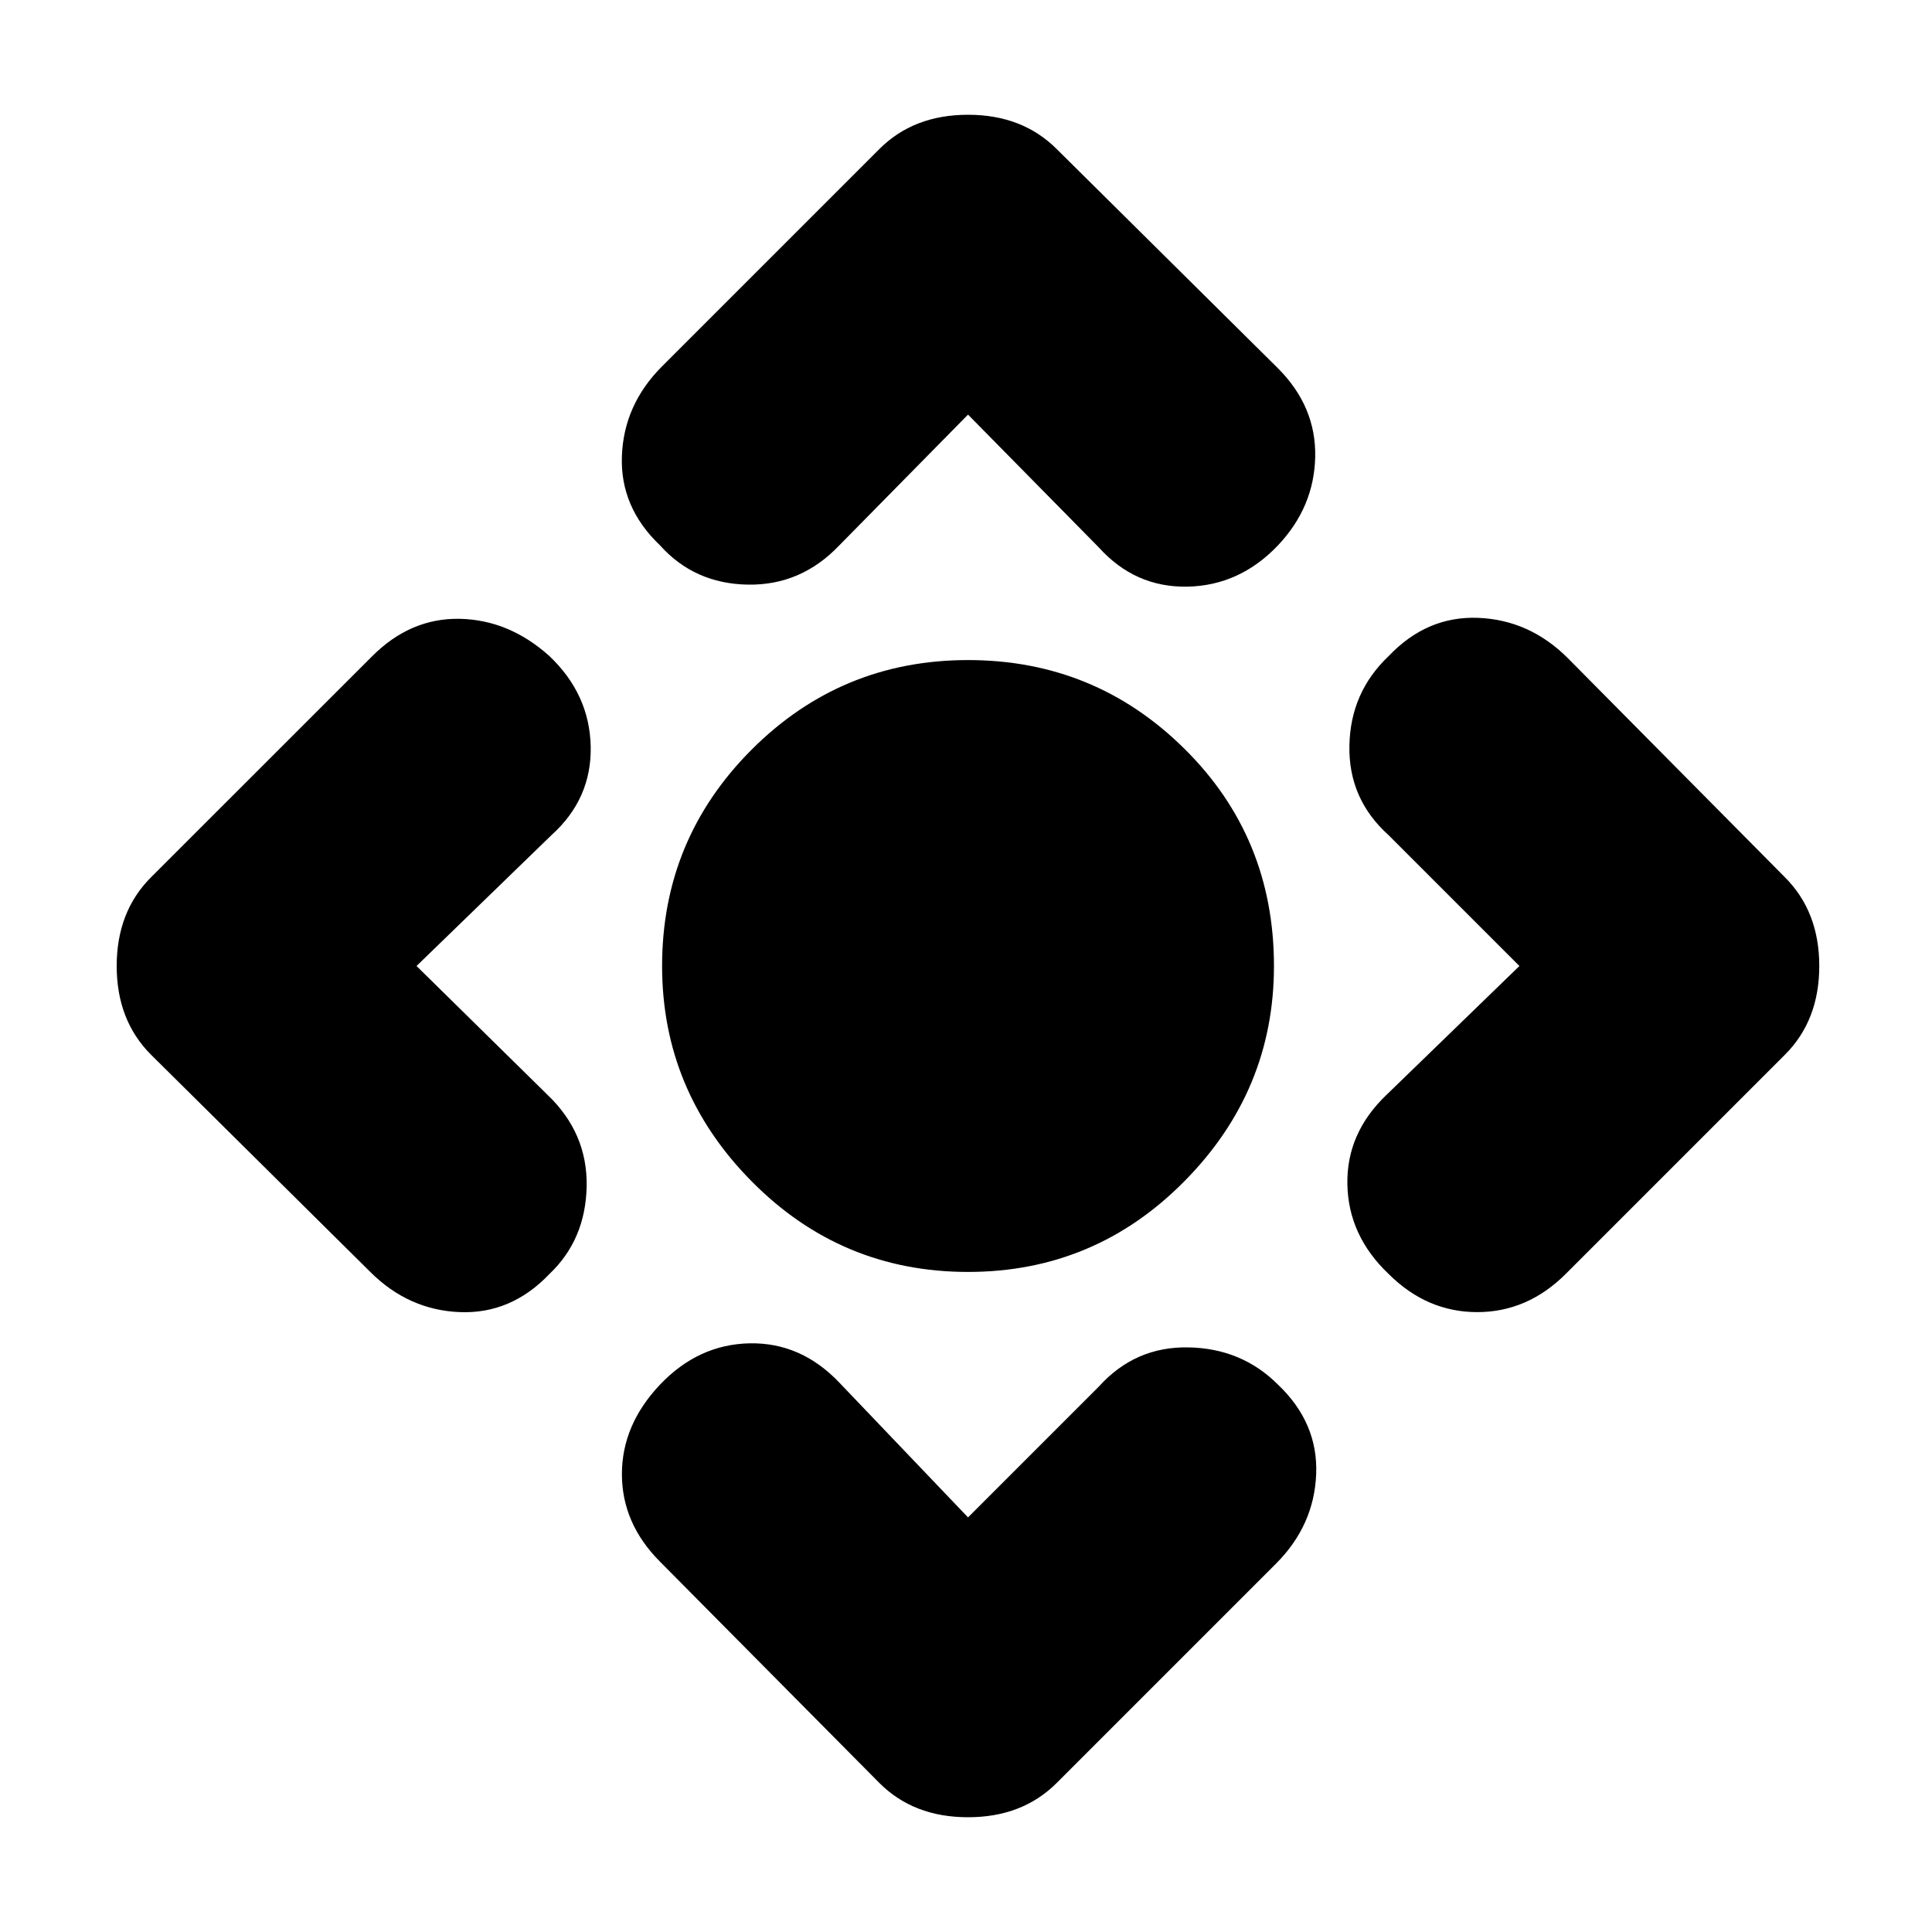<svg xmlns="http://www.w3.org/2000/svg" height="20" width="20"><path d="M10.021 13.167Q8.708 13.167 7.781 12.229Q6.854 11.292 6.854 10Q6.854 8.688 7.781 7.76Q8.708 6.833 10.021 6.833Q11.333 6.833 12.26 7.75Q13.188 8.667 13.188 10Q13.188 11.292 12.26 12.229Q11.333 13.167 10.021 13.167ZM10.021 15.708 11.375 14.354Q11.75 13.938 12.302 13.948Q12.854 13.958 13.229 14.333Q13.646 14.729 13.625 15.26Q13.604 15.792 13.208 16.188L10.938 18.458Q10.583 18.812 10.021 18.812Q9.458 18.812 9.104 18.458L6.833 16.167Q6.438 15.771 6.438 15.26Q6.438 14.75 6.833 14.333Q7.229 13.917 7.76 13.906Q8.292 13.896 8.688 14.312ZM4.312 10 5.667 11.333Q6.083 11.729 6.073 12.281Q6.062 12.833 5.688 13.188Q5.292 13.604 4.76 13.583Q4.229 13.562 3.833 13.167L1.562 10.917Q1.208 10.562 1.208 10Q1.208 9.438 1.562 9.083L3.854 6.792Q4.25 6.396 4.76 6.406Q5.271 6.417 5.688 6.792Q6.104 7.188 6.115 7.729Q6.125 8.271 5.708 8.646ZM10.021 4.292 8.688 5.646Q8.292 6.062 7.74 6.052Q7.188 6.042 6.833 5.646Q6.417 5.25 6.438 4.719Q6.458 4.188 6.854 3.792L9.104 1.542Q9.458 1.188 10.021 1.188Q10.583 1.188 10.938 1.542L13.229 3.812Q13.625 4.208 13.615 4.729Q13.604 5.25 13.229 5.646Q12.833 6.062 12.292 6.073Q11.75 6.083 11.375 5.667ZM15.729 10 14.375 8.646Q13.958 8.271 13.969 7.719Q13.979 7.167 14.375 6.792Q14.771 6.375 15.302 6.396Q15.833 6.417 16.229 6.812L18.479 9.083Q18.833 9.438 18.833 10Q18.833 10.562 18.479 10.917L16.208 13.188Q15.812 13.583 15.292 13.583Q14.771 13.583 14.375 13.188Q13.958 12.792 13.948 12.26Q13.938 11.729 14.354 11.333Z"/></svg>